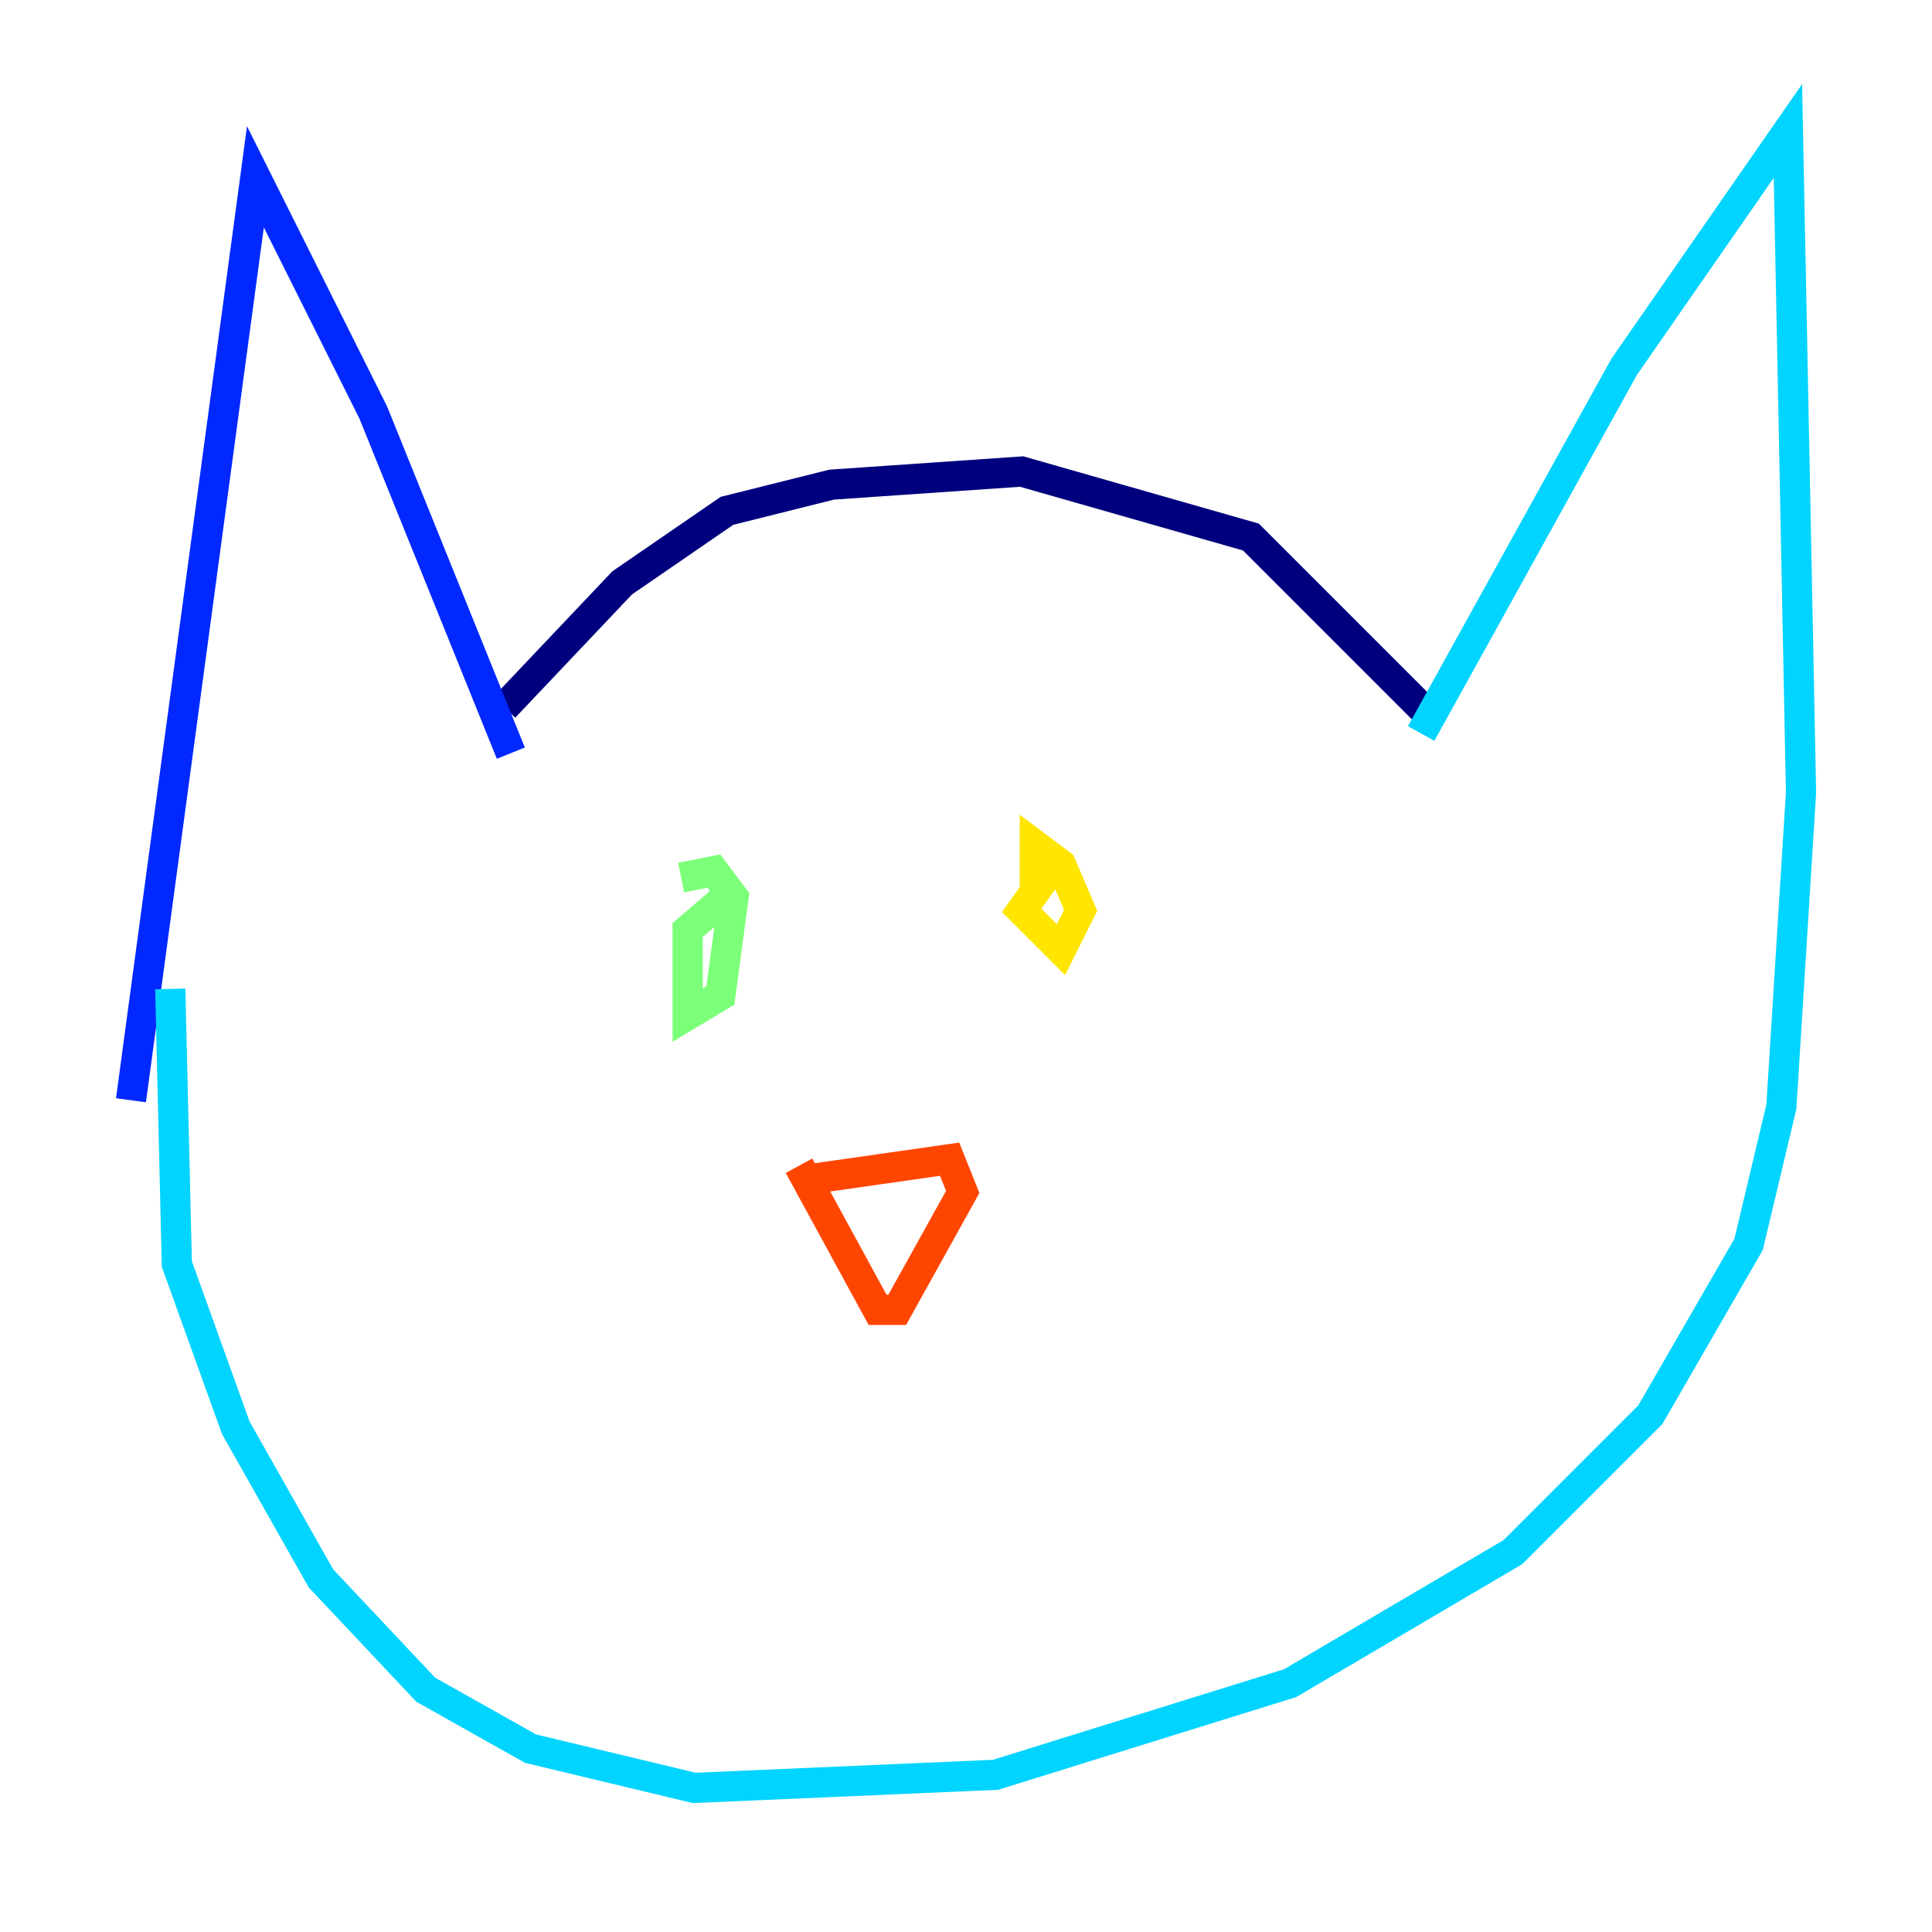 <?xml version="1.0" encoding="utf-8" ?>
<svg baseProfile="tiny" height="128" version="1.2" viewBox="0,0,128,128" width="128" xmlns="http://www.w3.org/2000/svg" xmlns:ev="http://www.w3.org/2001/xml-events" xmlns:xlink="http://www.w3.org/1999/xlink"><defs /><polyline fill="none" points="33.41,46.861 41.22,38.617 48.163,33.844 55.105,32.108 67.688,31.241 82.875,35.58 95.024,47.729" stroke="#00007f" stroke-width="2" /><polyline fill="none" points="33.844,49.898 24.732,27.336 16.922,11.715 8.678,72.895" stroke="#0028ff" stroke-width="2" /><polyline fill="none" points="94.156,48.597 107.607,24.298 118.454,8.678 119.322,52.502 118.02,73.329 115.851,82.441 109.342,93.722 100.231,102.834 85.478,111.512 65.953,117.586 45.993,118.454 35.146,115.851 28.203,111.946 21.261,104.57 15.62,94.59 11.715,83.742 11.281,65.519" stroke="#00d4ff" stroke-width="2" /><polyline fill="none" points="45.125,58.142 47.295,57.709 48.597,59.444 47.729,65.953 45.559,67.254 45.559,61.614 48.597,59.01" stroke="#7cff79" stroke-width="2" /><polyline fill="none" points="68.556,59.444 68.556,55.973 70.291,57.275 71.593,60.312 70.291,62.915 67.688,60.312 69.858,57.275" stroke="#ffe500" stroke-width="2" /><polyline fill="none" points="53.803,78.102 62.915,76.8 63.783,78.969 59.444,86.78 58.142,86.78 52.936,77.234" stroke="#ff4600" stroke-width="2" /><polyline fill="none" points="59.878,85.478 59.878,85.478" stroke="#7f0000" stroke-width="2" /></svg>